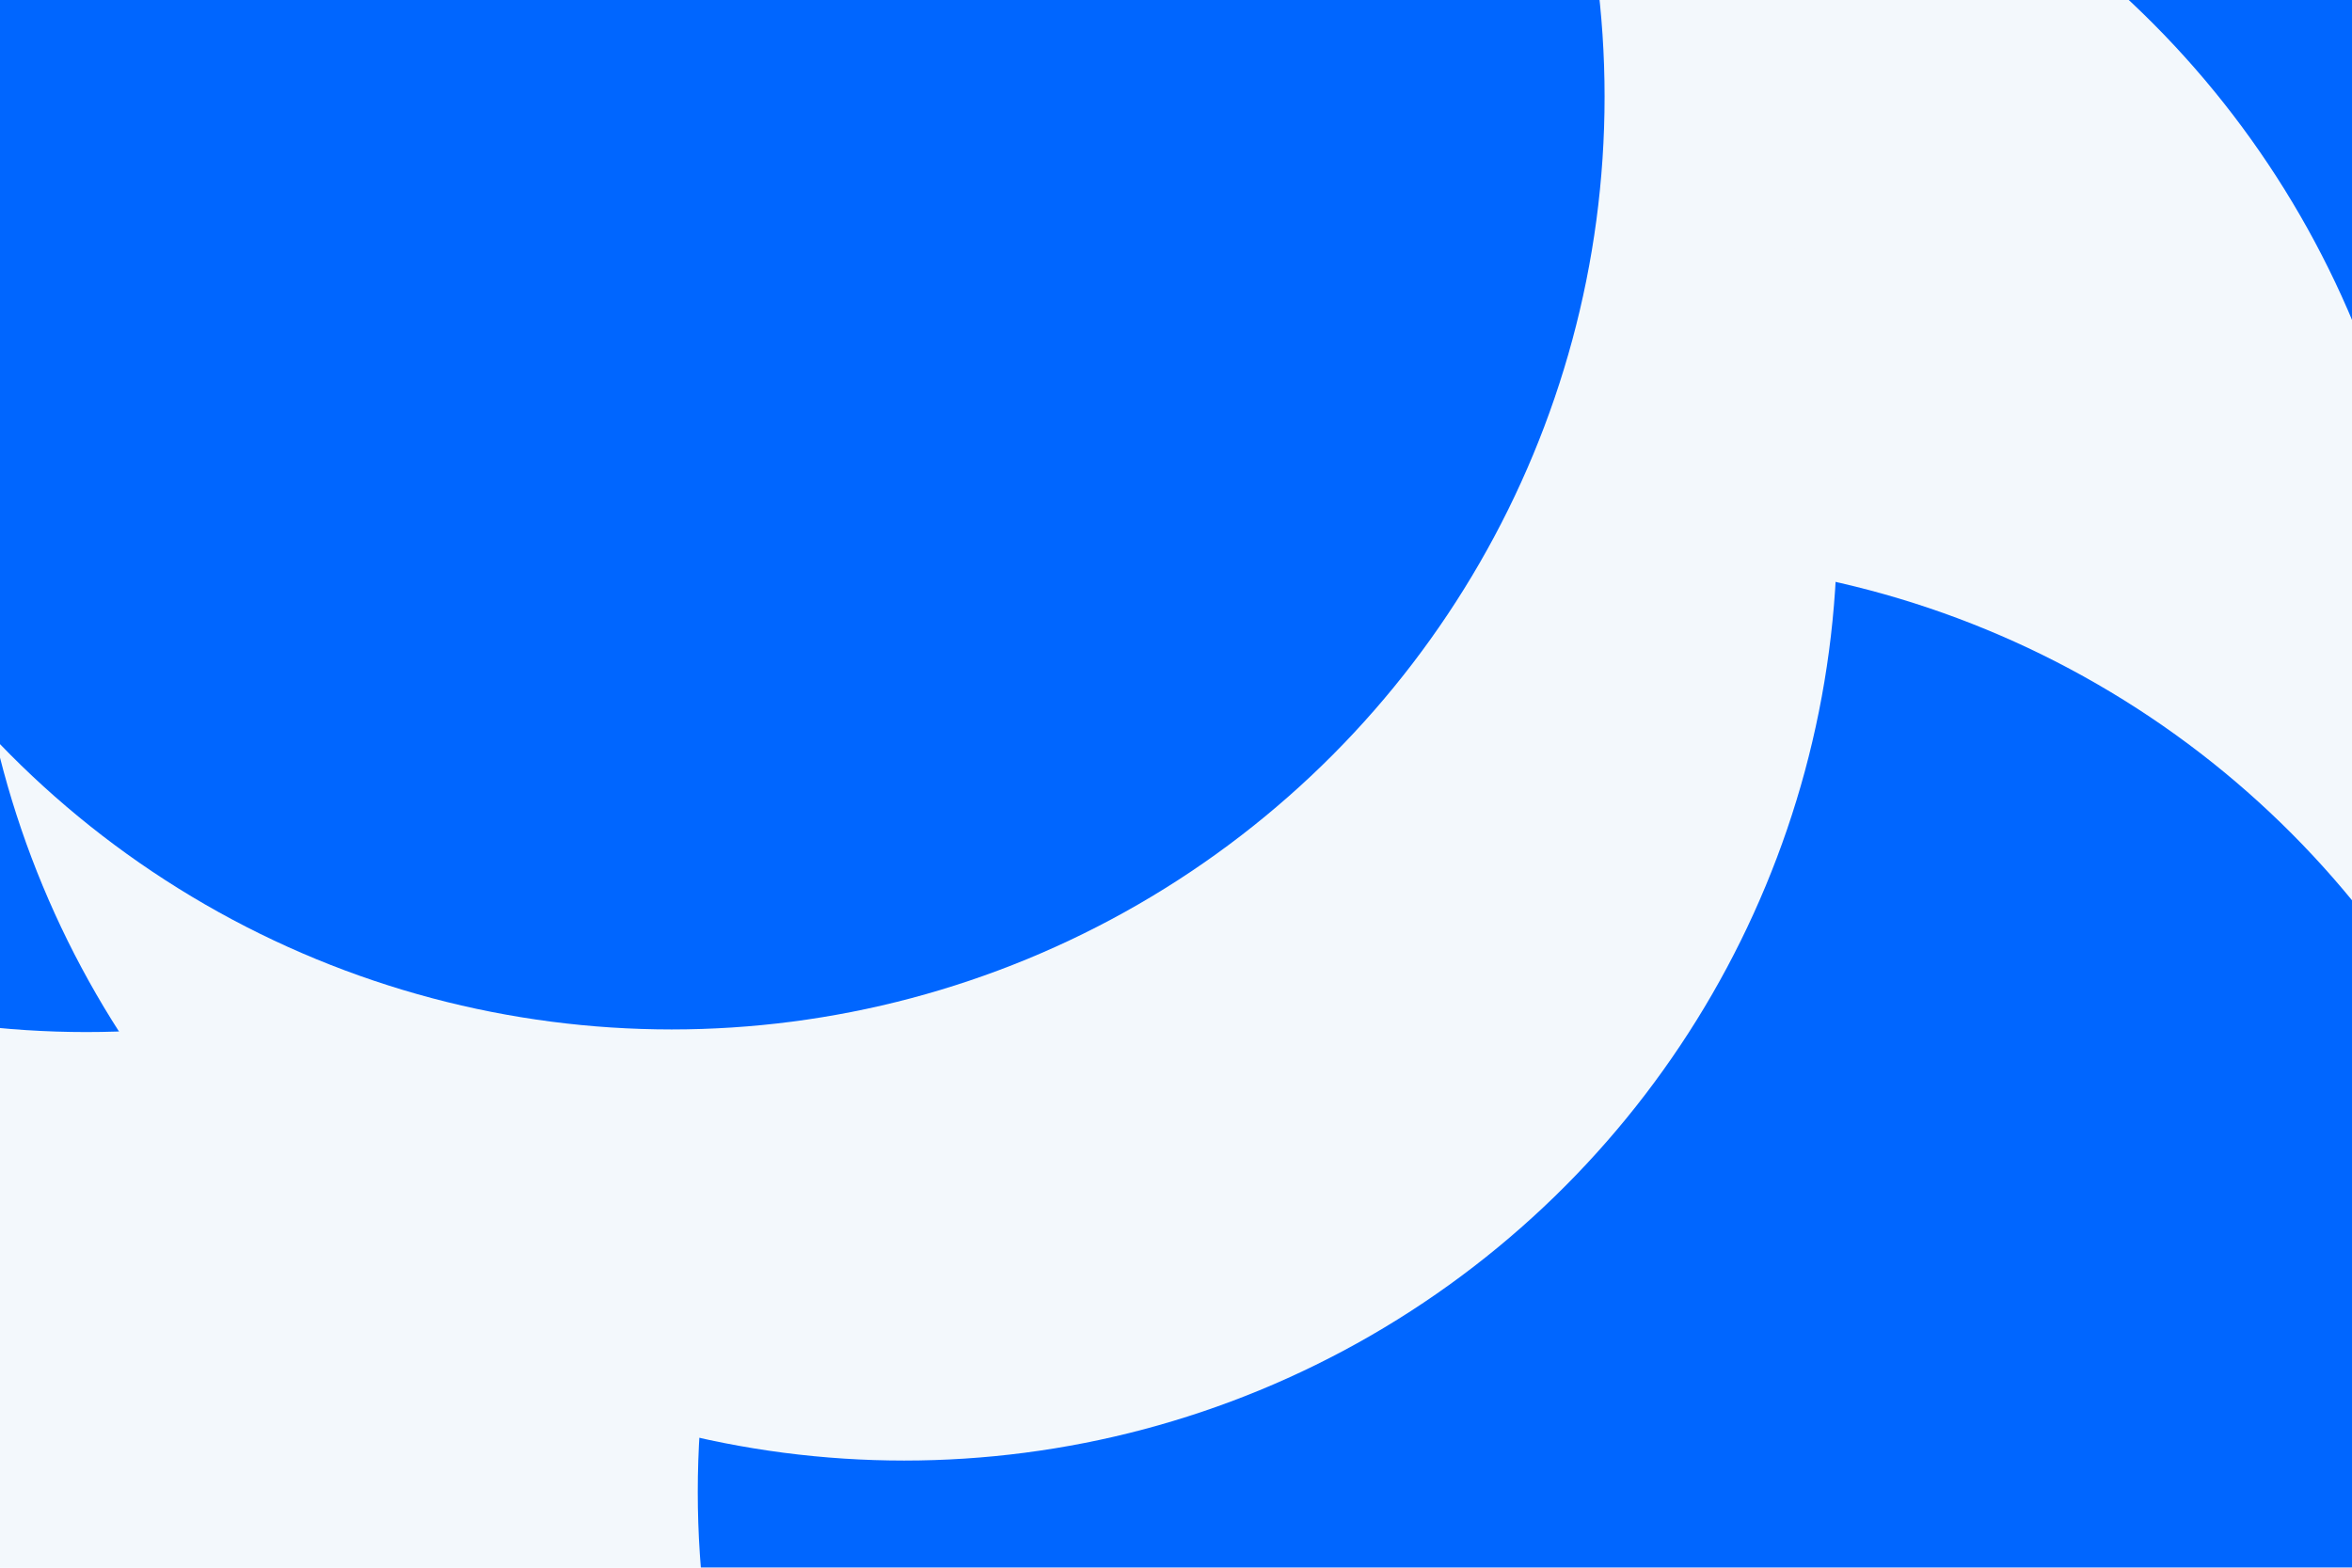 <svg id="visual" viewBox="0 0 900 600" width="900" height="600" xmlns="http://www.w3.org/2000/svg" xmlns:xlink="http://www.w3.org/1999/xlink" version="1.1"><defs><filter id="blur1" x="-10%" y="-10%" width="120%" height="120%"><feFlood flood-opacity="0" result="BackgroundImageFix"></feFlood><feBlend mode="normal" in="SourceGraphic" in2="BackgroundImageFix" result="shape"></feBlend><feGaussianBlur stdDeviation="161" result="effect1_foregroundBlur"></feGaussianBlur></filter></defs><rect width="900" height="600" fill="#f3f8fc"></rect><g filter="url(#blur1)"><circle cx="551" cy="51" fill="#0066FF" r="357"></circle><circle cx="571" cy="261" fill="#f3f8fc" r="357"></circle><circle cx="624" cy="571" fill="#0066FF" r="357"></circle><circle cx="33" cy="38" fill="#0066FF" r="357"></circle><circle cx="346" cy="202" fill="#f3f8fc" r="357"></circle><circle cx="257" cy="37" fill="#0066FF" r="357"></circle></g></svg>